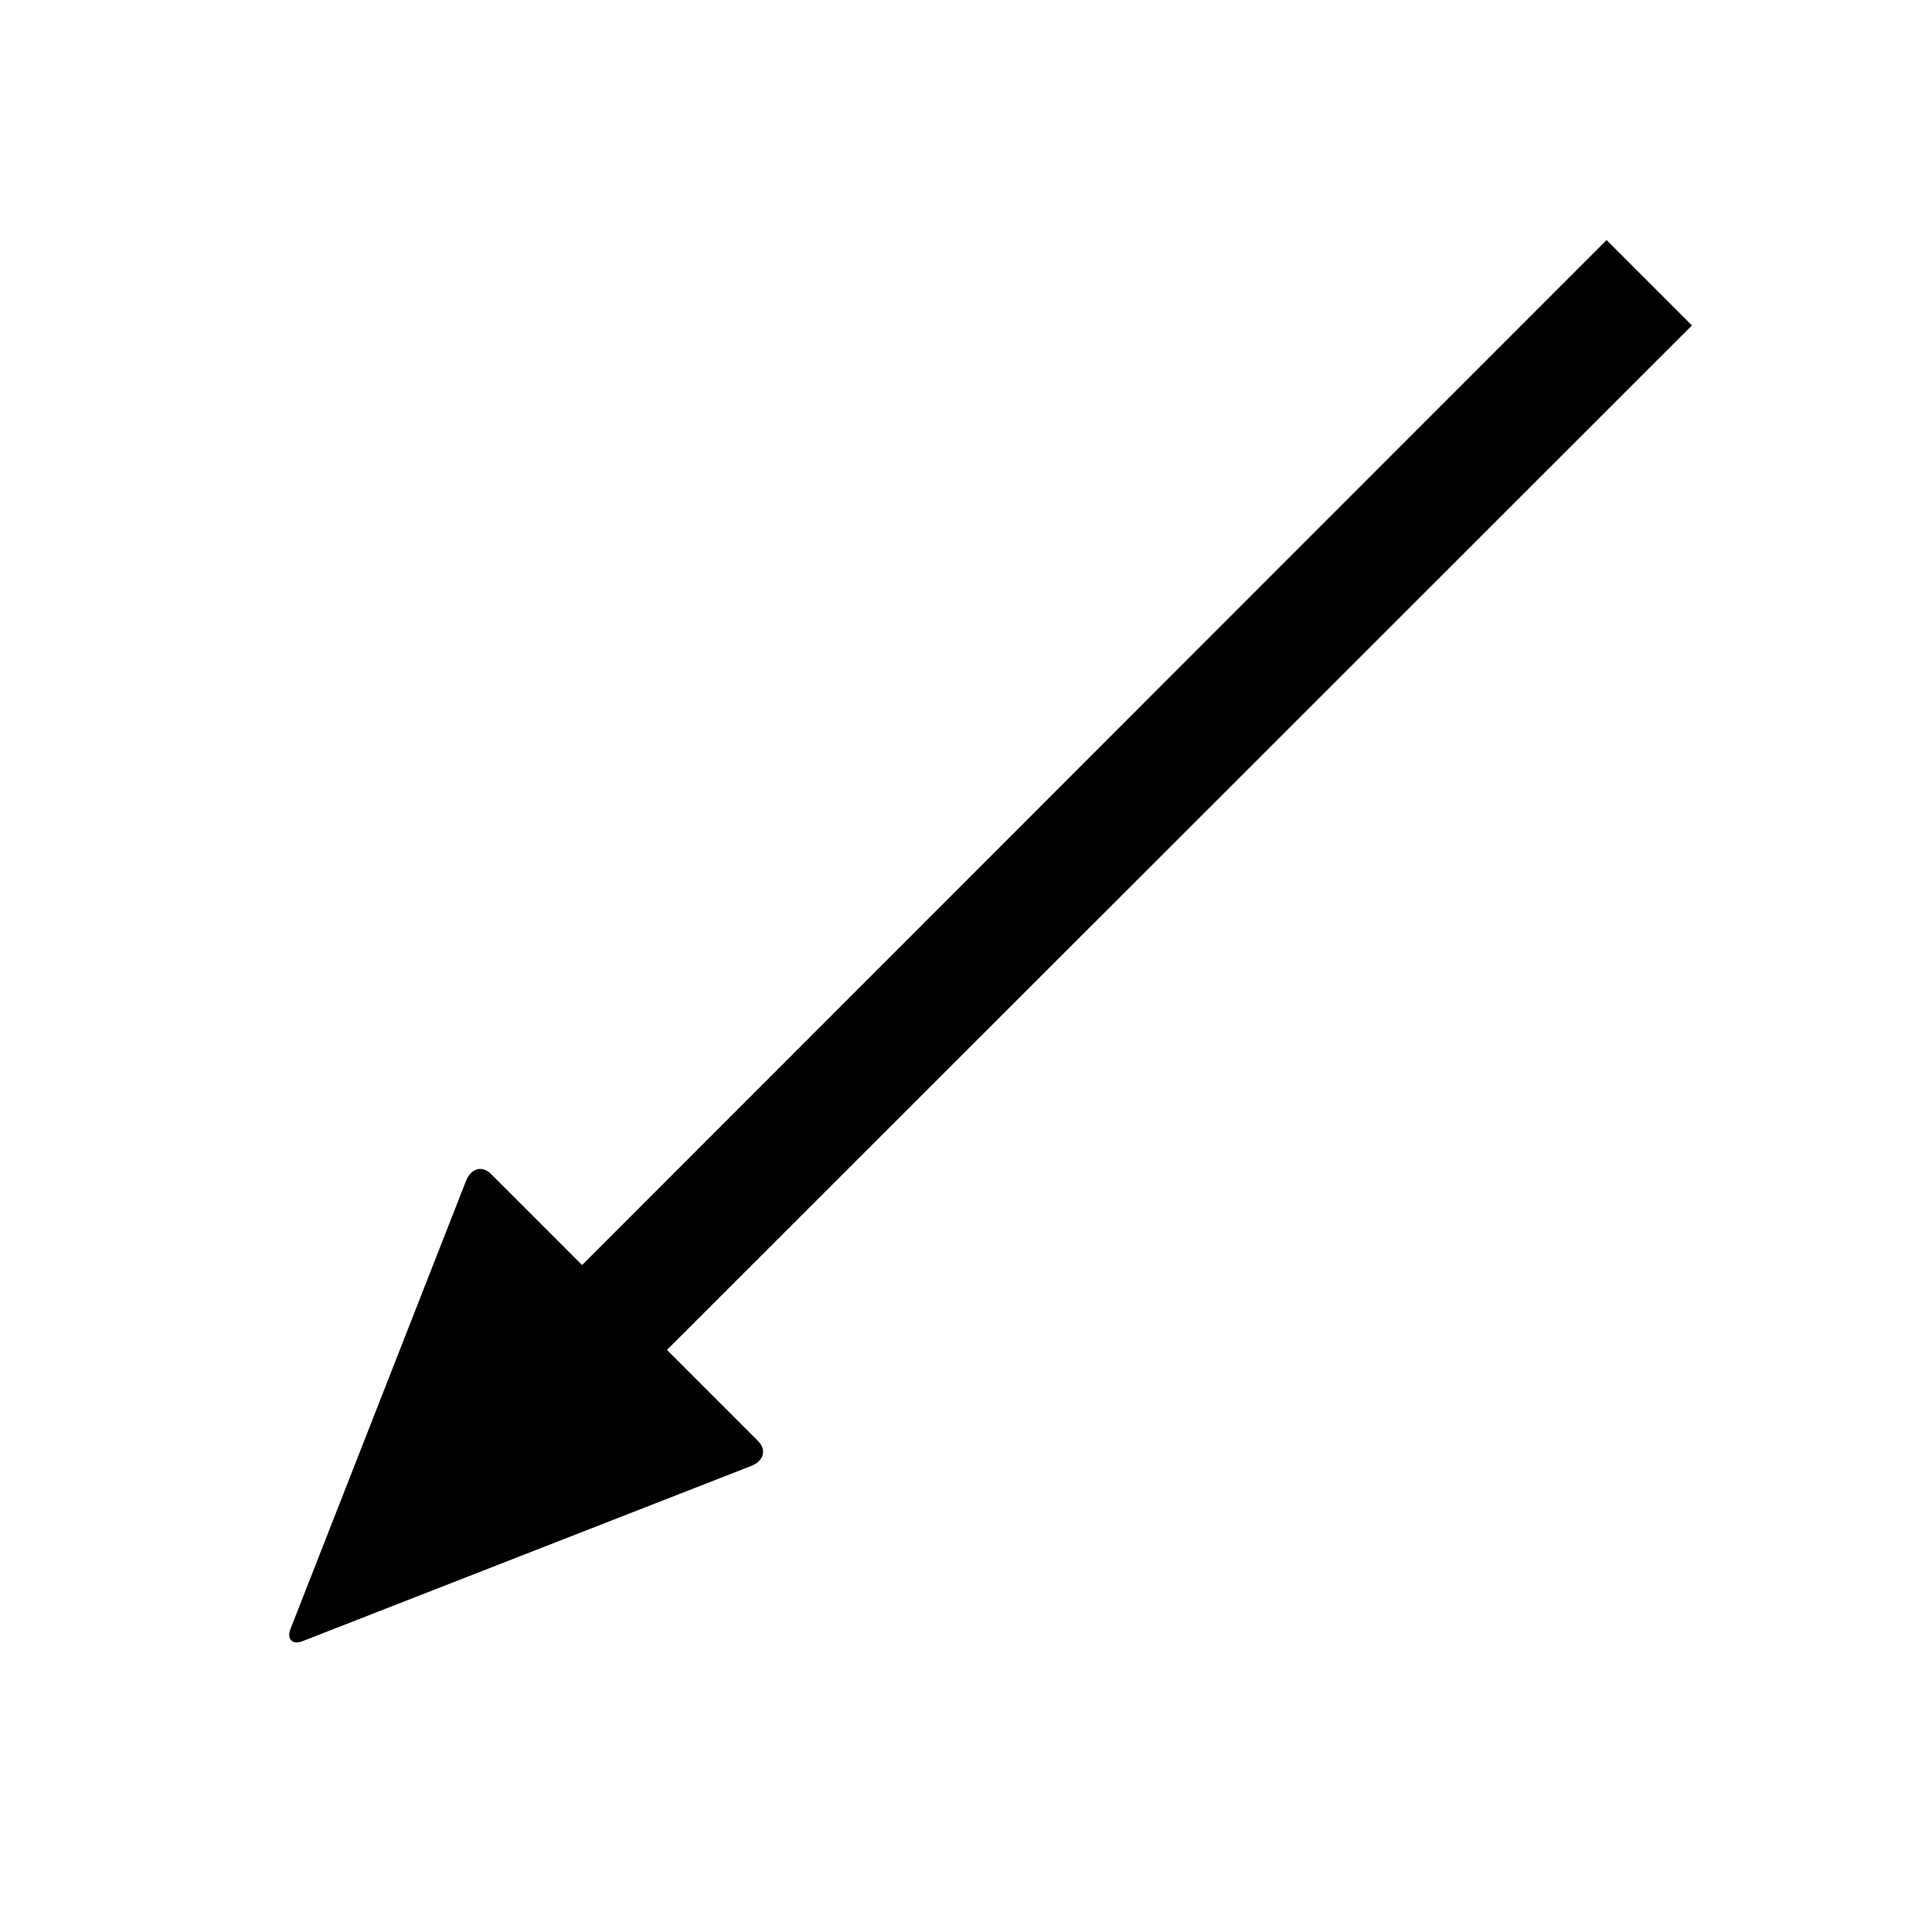 <svg xmlns="http://www.w3.org/2000/svg" version="1.1" data-icon="arrow-bottom-left-fill-acute" width="128" height="128" data-container-transform="translate(0 ) scale(1 1 )" viewBox="0 0 128 128">
  <g>
    <path d="M106.438 15.906l-67.875 67.906-6.031-6.031c-.566-.566-1.271-.403-1.625.375l-11.656 29.75c-.283.707.128 1.135.906.781l29.688-11.594c.778-.354.941-1.059.375-1.625l-6.031-6.031 67.906-67.875-5.656-5.656z" />
  </g>
</svg>